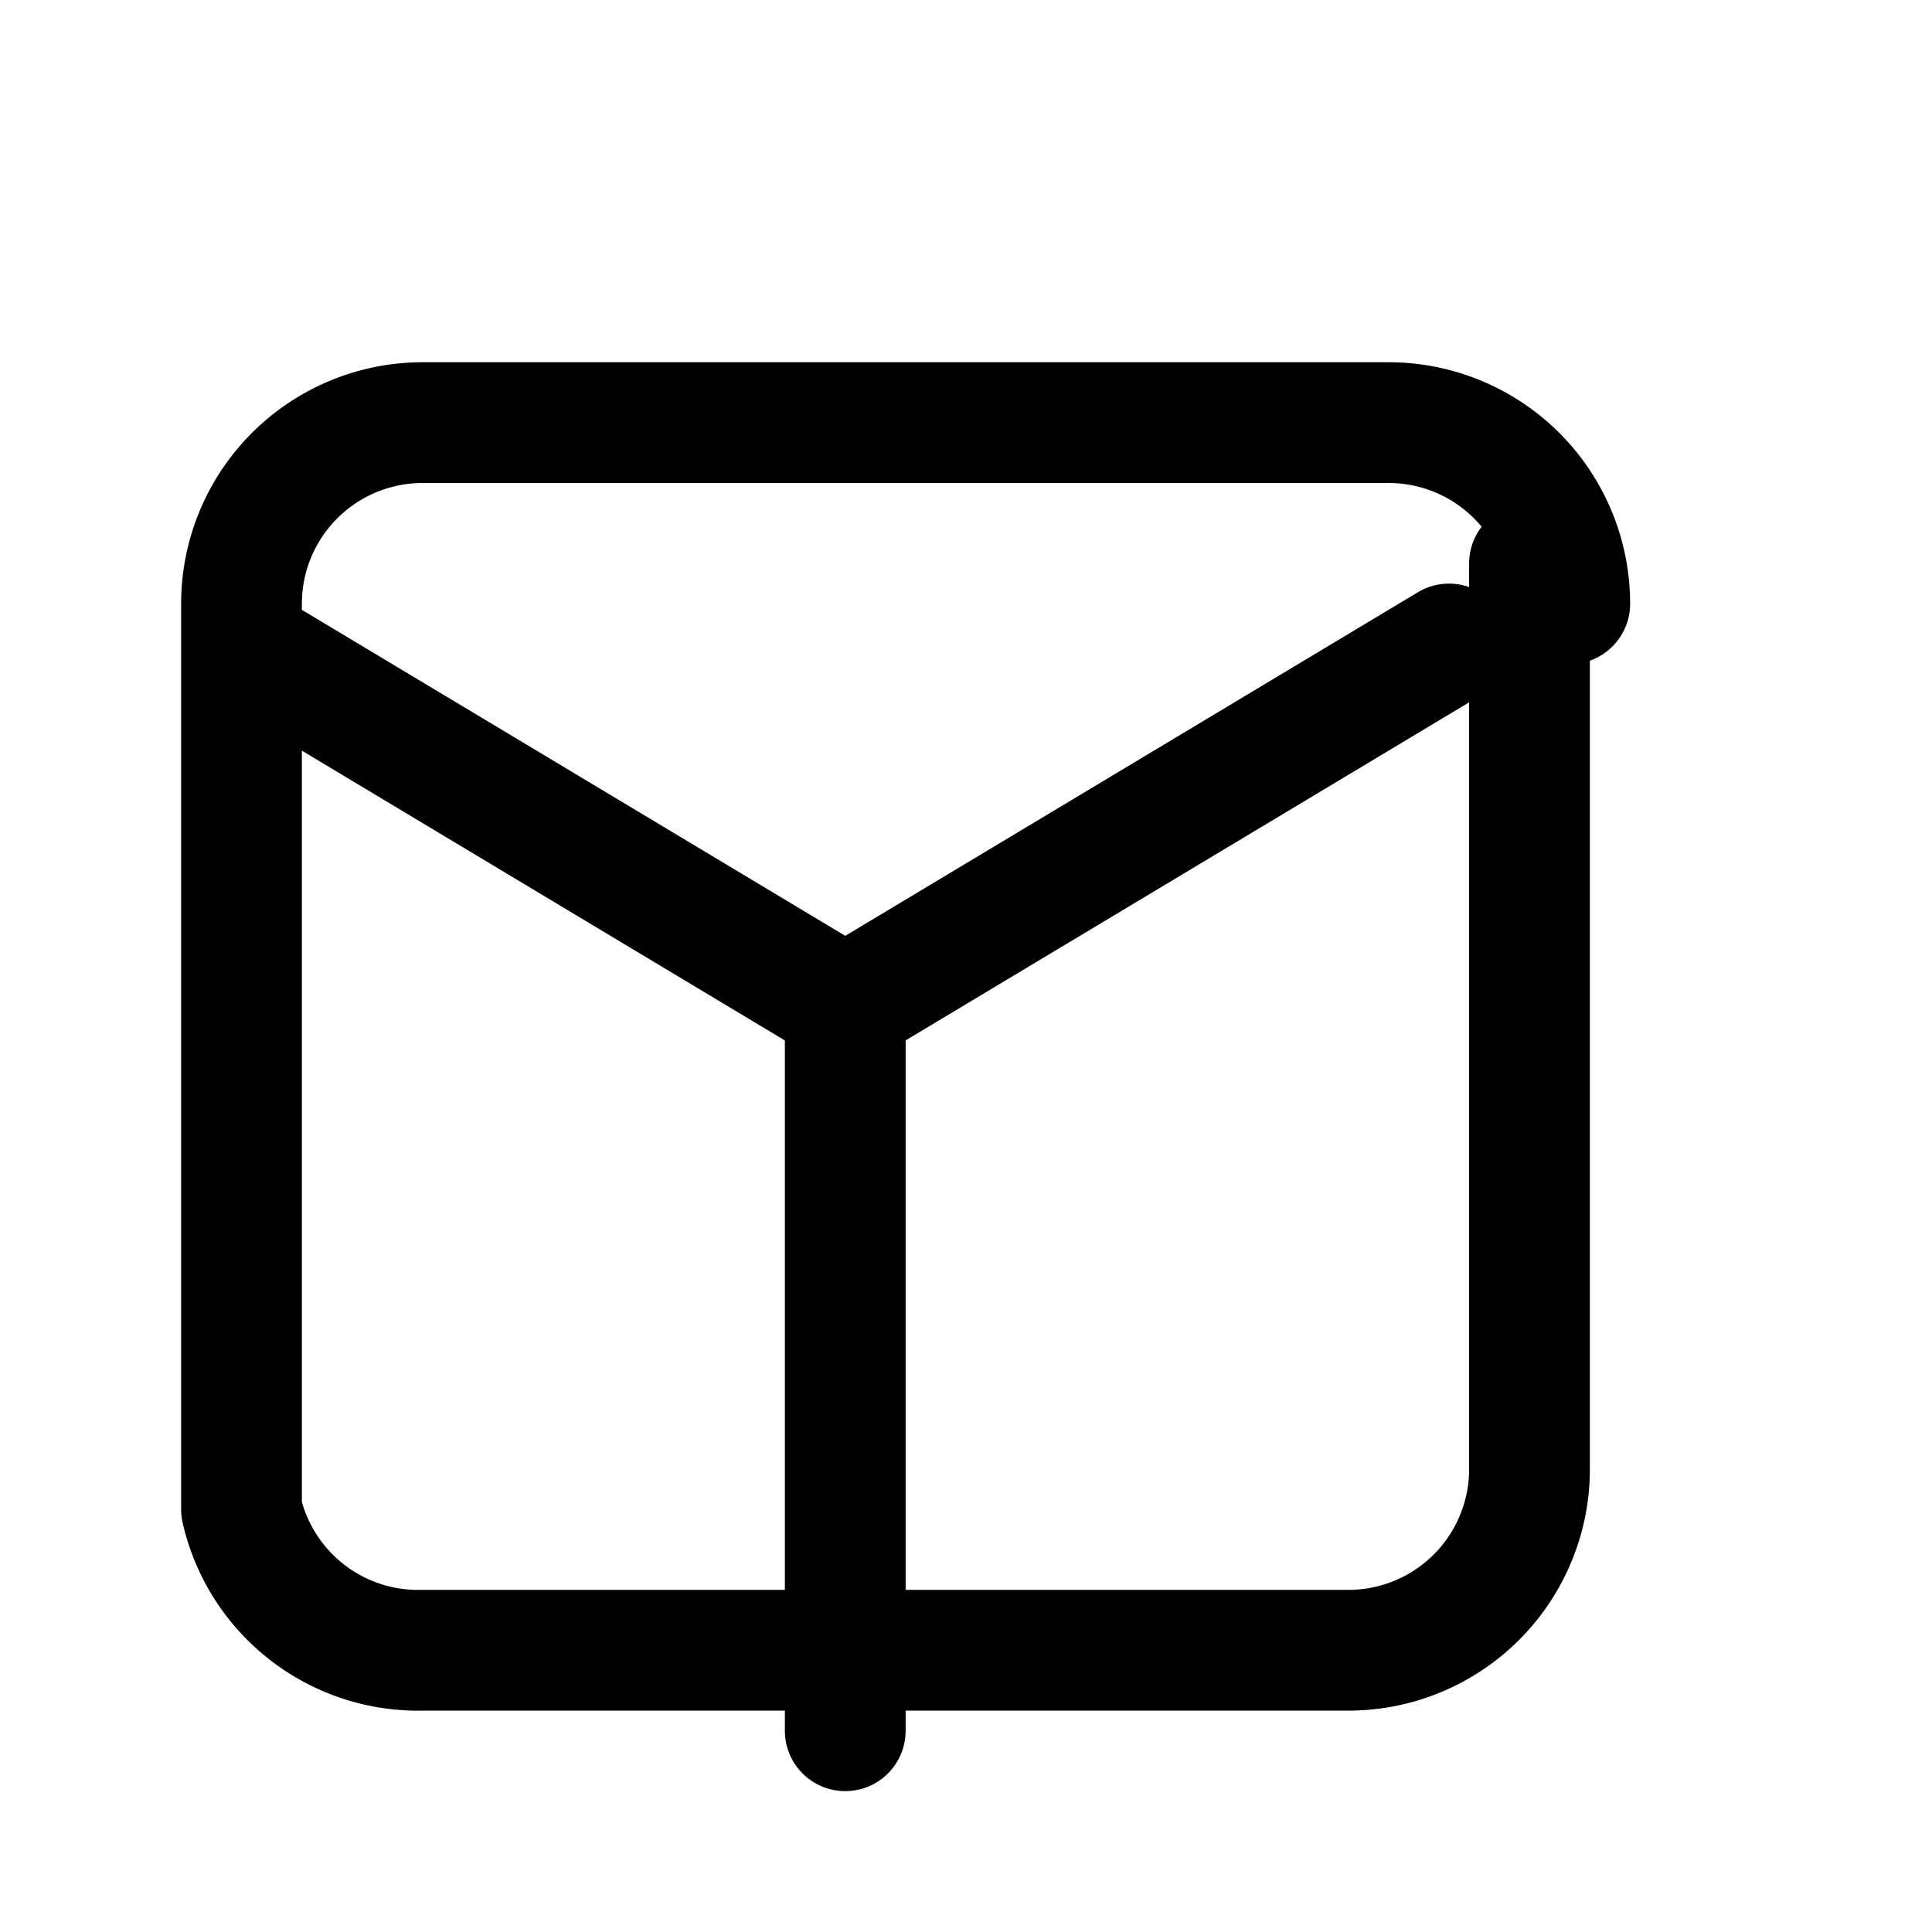 <!-- General Icon -->
<svg xmlns="http://www.w3.org/2000/svg" fill="none" viewBox="0 0 24 24" stroke-width="1.5" stroke="currentColor">
  <path stroke-linecap="round" stroke-linejoin="round" d="M3 8l7.5 4.5m0 0L18 8m-7.5 4.5v9m8.5-14.5v11.25a2.25 2.25 0 01-2.25 2.25H5.25A2.25 2.25 0 013 18.75V7.5A2.25 2.25 0 015.25 5.25H17.25A2.25 2.25 0 0119.5 7.5z" />
</svg>

